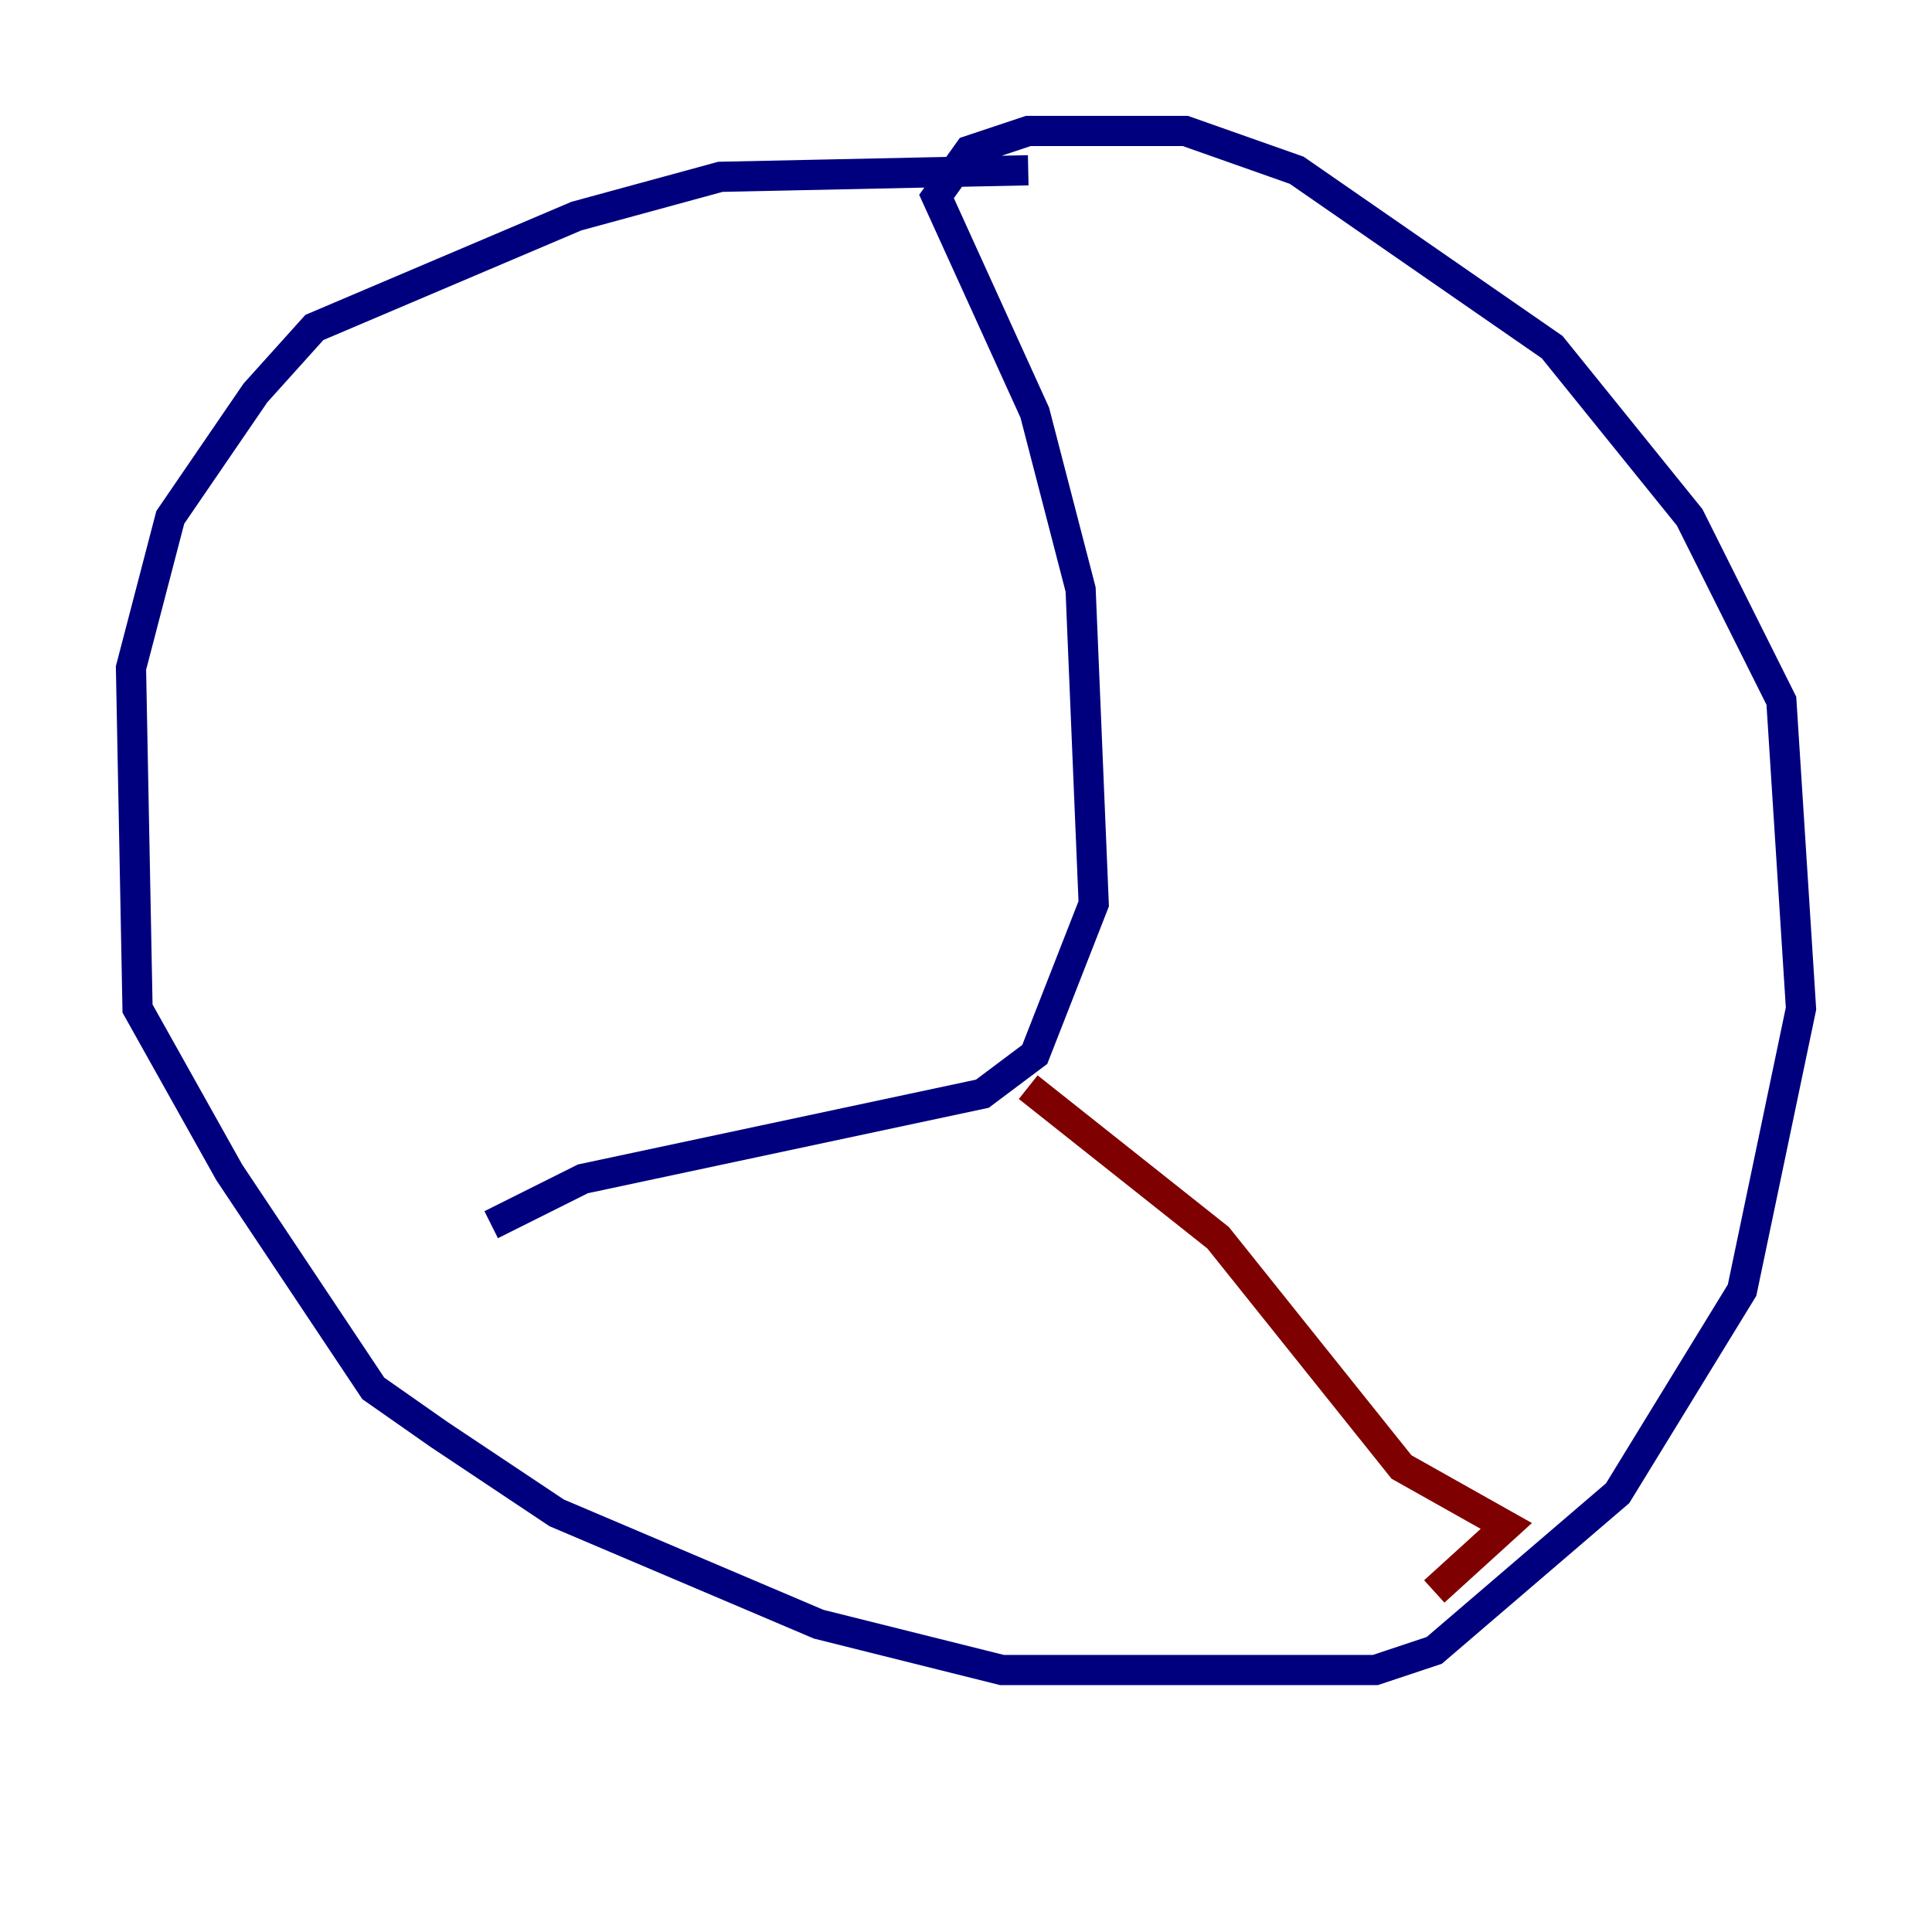 <?xml version="1.0" encoding="utf-8" ?>
<svg baseProfile="tiny" height="128" version="1.2" viewBox="0,0,128,128" width="128" xmlns="http://www.w3.org/2000/svg" xmlns:ev="http://www.w3.org/2001/xml-events" xmlns:xlink="http://www.w3.org/1999/xlink"><defs /><polyline fill="none" points="68.122,11.281 47.729,11.715 38.183,14.319 20.827,21.695 16.922,26.034 11.281,34.278 8.678,44.258 9.112,66.82 15.186,77.668 24.732,91.986 29.071,95.024 36.881,100.231 54.237,107.607 66.386,110.644 91.119,110.644 95.024,109.342 107.173,98.929 115.417,85.478 119.322,66.82 118.02,46.427 111.946,34.278 102.834,22.997 85.912,11.281 78.536,8.678 68.122,8.678 64.217,9.98 62.047,13.017 68.556,27.336 71.593,39.051 72.461,59.878 68.556,69.858 65.085,72.461 38.617,78.102 32.542,81.139" stroke="#00007f" stroke-width="2" /><polyline fill="none" points="68.122,72.027 80.705,82.007 92.854,97.193 99.797,101.098 95.024,105.437" stroke="#7f0000" stroke-width="2" /></svg>